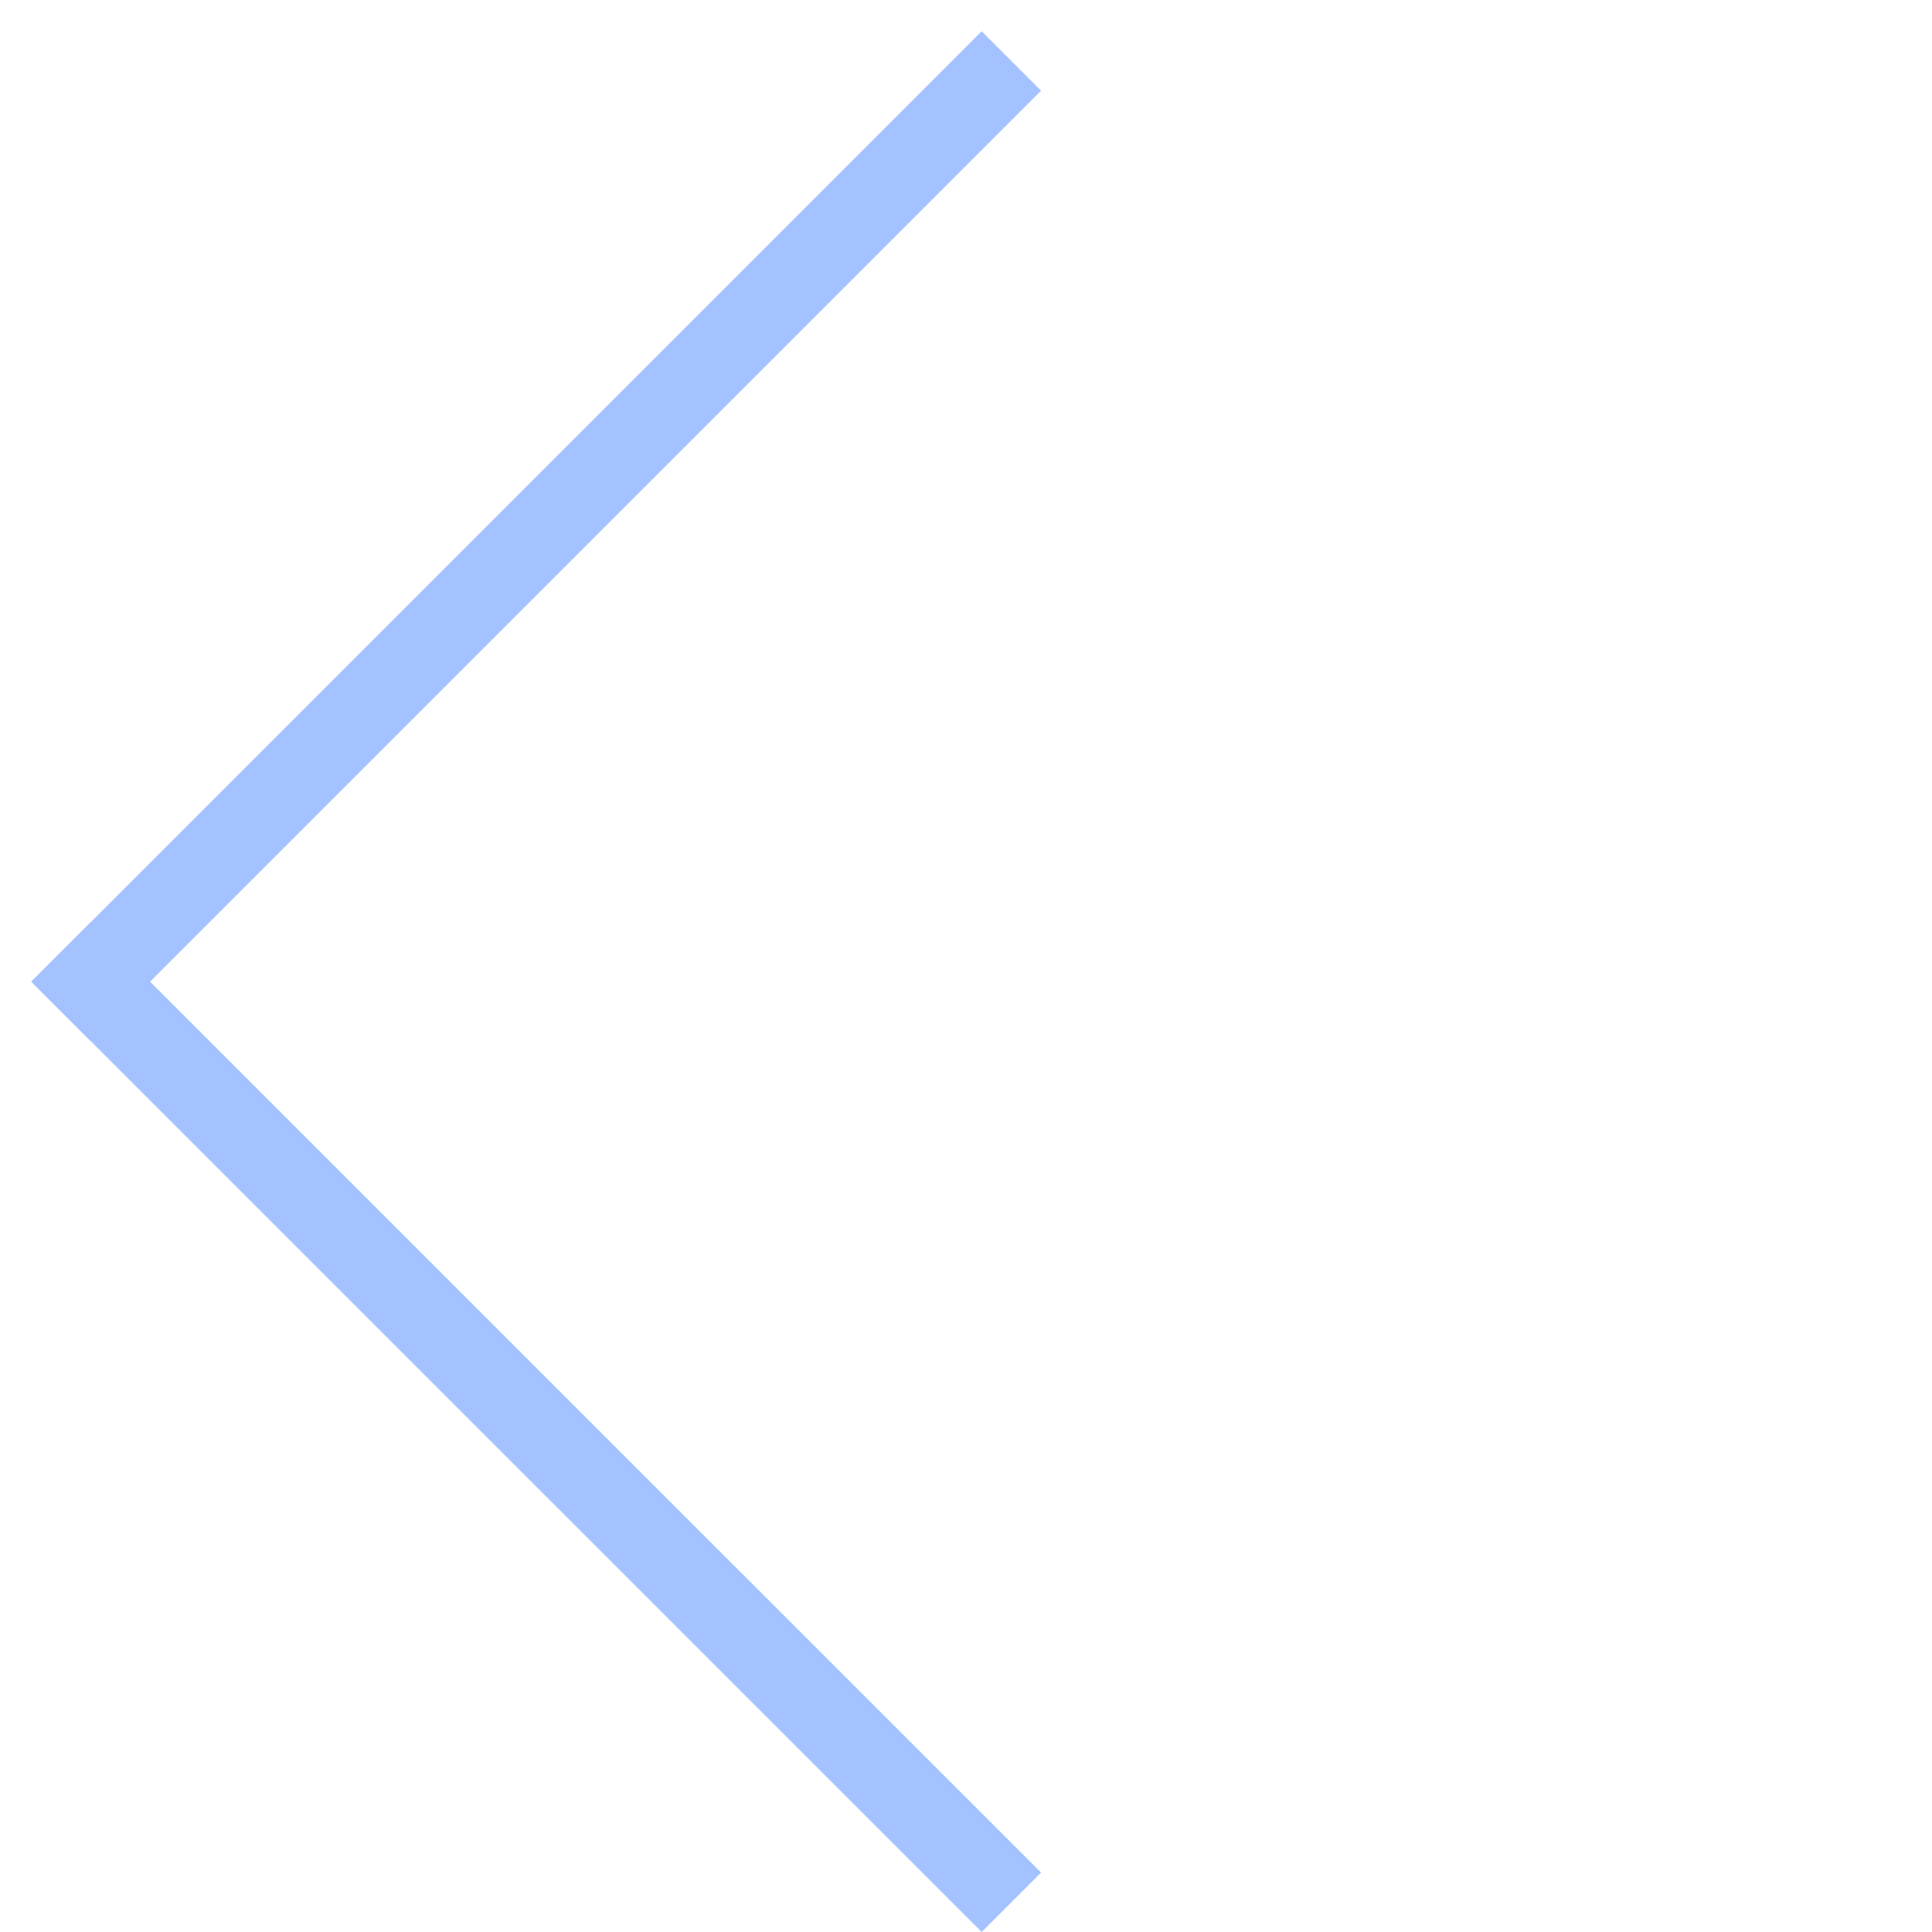 <svg width="23" height="23" viewBox="0 0 23 23" fill="none" xmlns="http://www.w3.org/2000/svg">
<line x1="0.726" y1="12.04" x2="12.04" y2="0.726" stroke="#A4C2FF"/>
<line x1="12.04" y1="22.646" x2="0.726" y2="11.333" stroke="#A4C2FF"/>
</svg>
